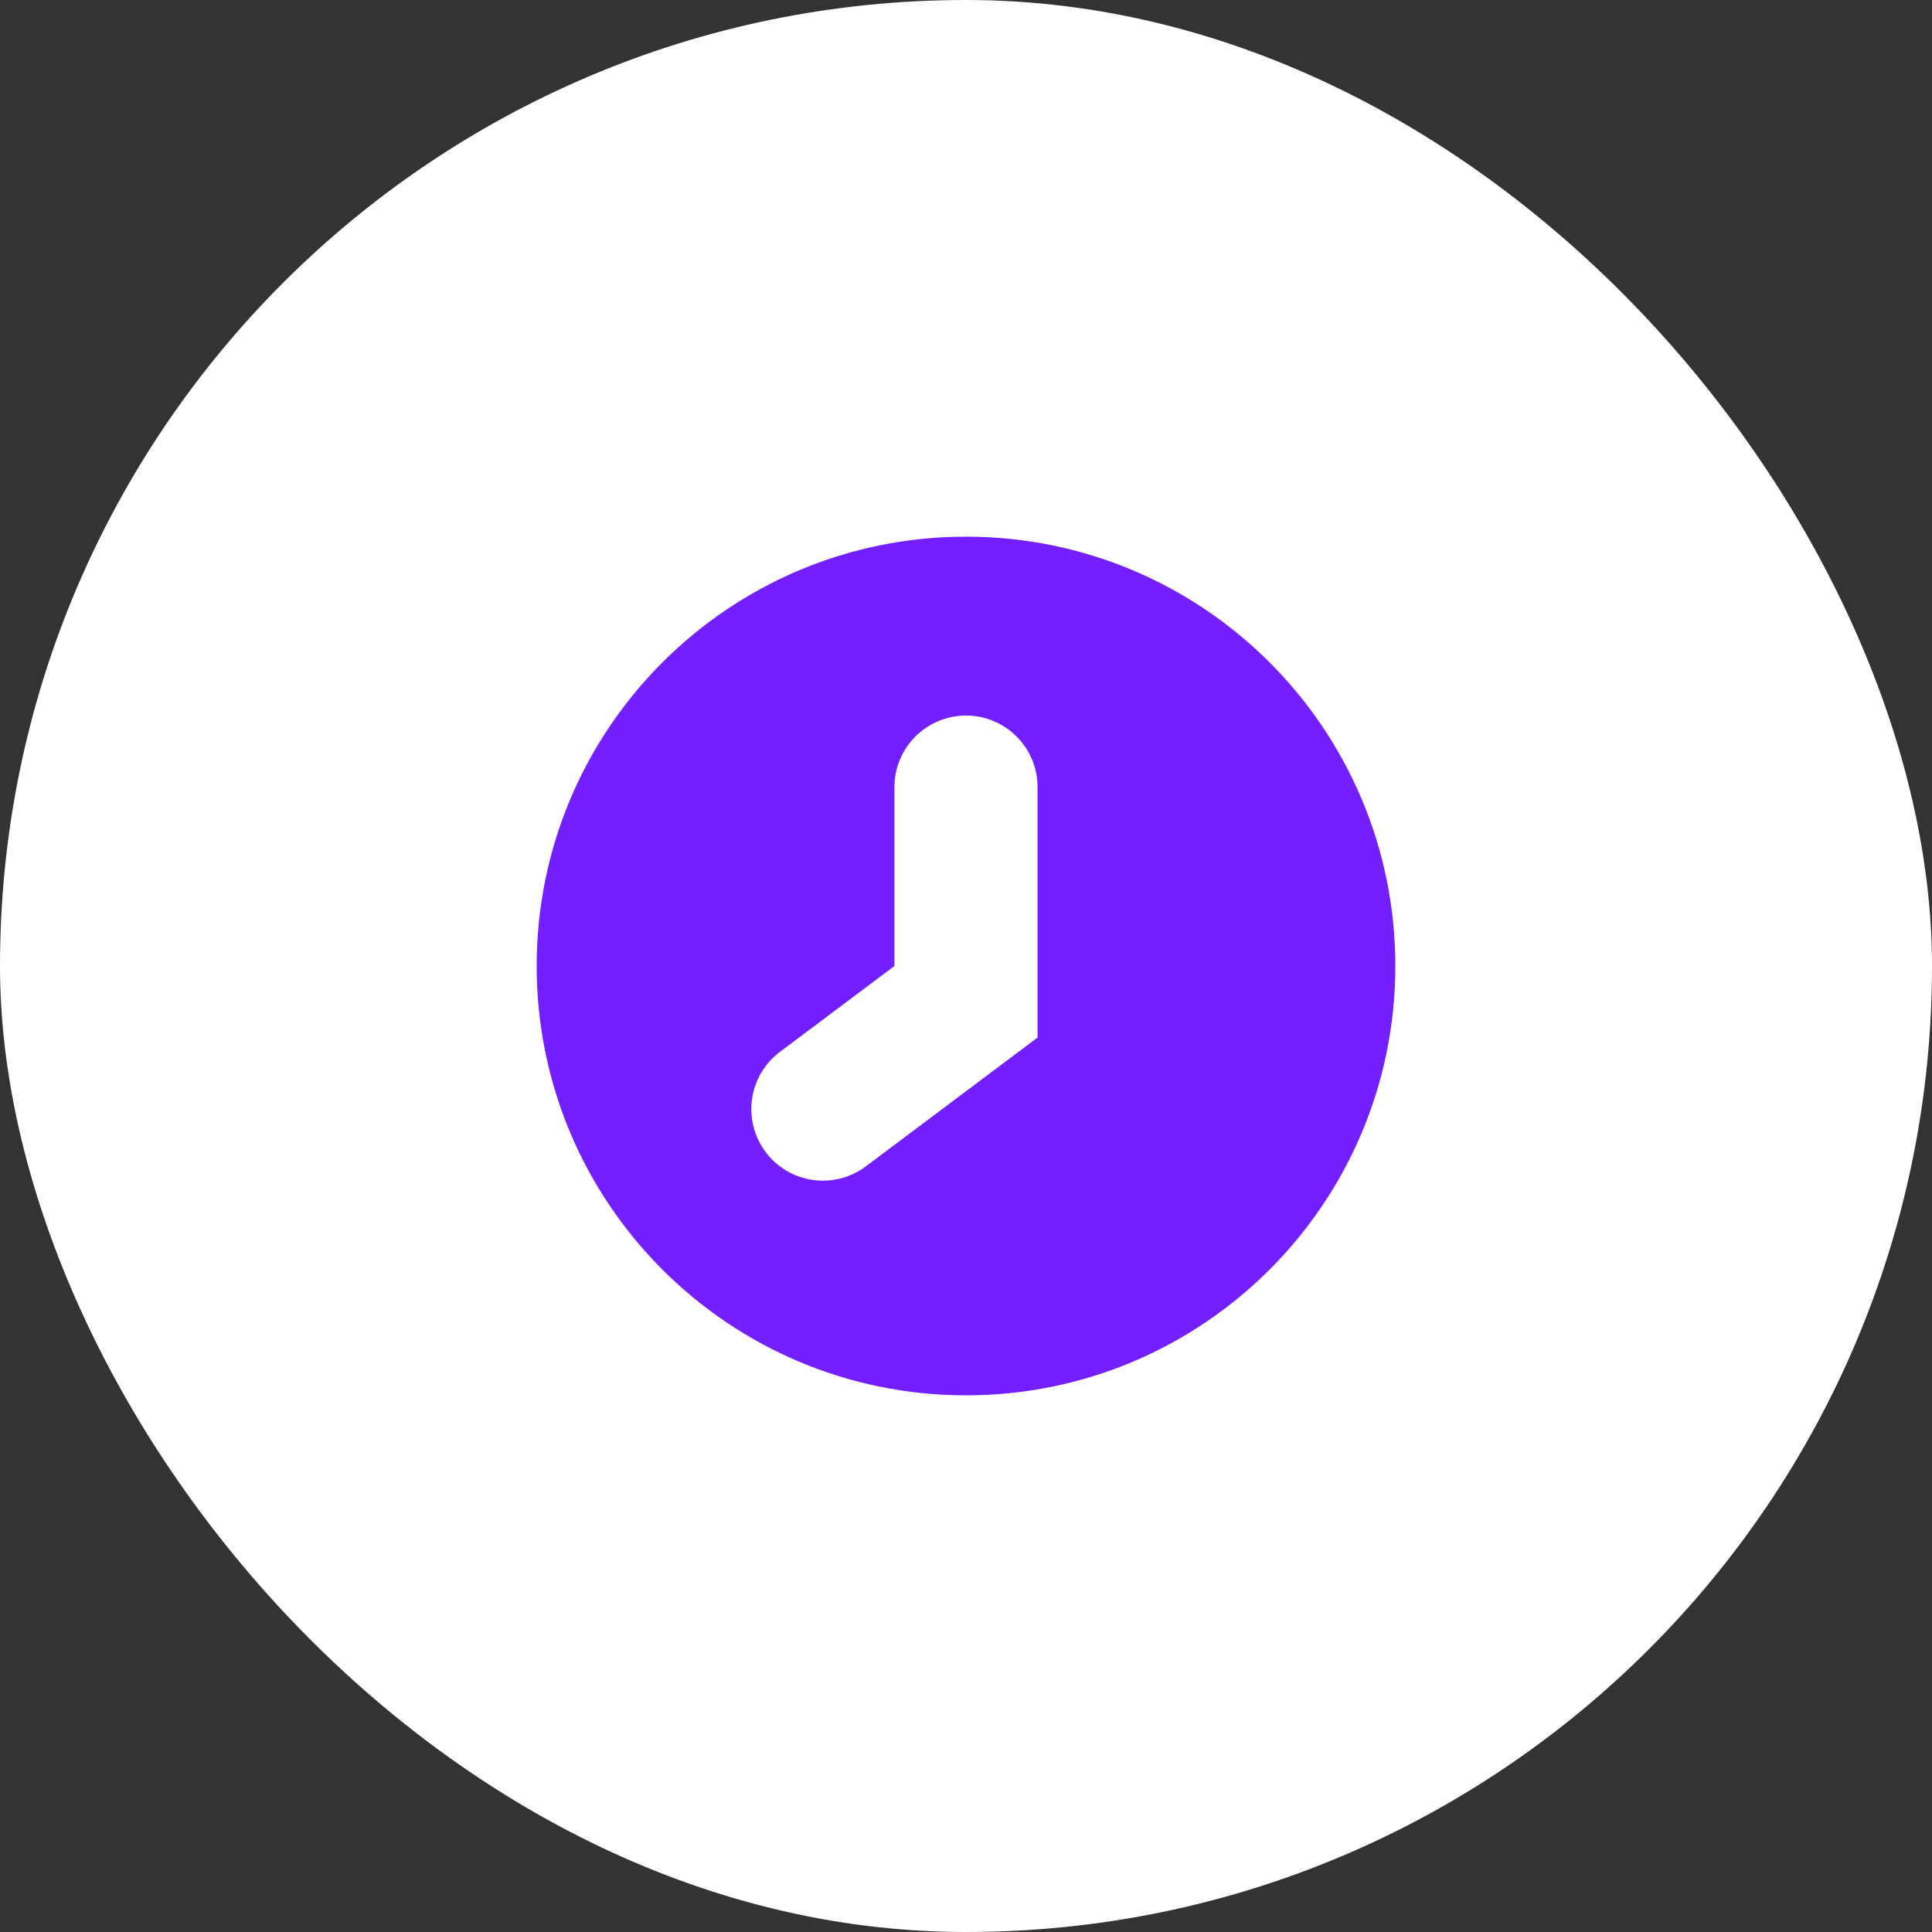 <svg width="27" height="27" viewBox="0 0 27 27" fill="none" xmlns="http://www.w3.org/2000/svg">
<rect x="0" y="0" width="27" height="27" fill="#333333" stroke="none"/>
<rect width="27" height="27" rx="13.5" fill="white"/>
<path fill-rule="evenodd" clip-rule="evenodd" d="M13.5 19.5C16.814 19.5 19.5 16.814 19.5 13.5C19.5 10.186 16.814 7.5 13.5 7.5C10.186 7.5 7.5 10.186 7.5 13.5C7.5 16.814 10.186 19.5 13.5 19.5ZM14.5 11C14.5 10.448 14.052 10 13.5 10C12.948 10 12.5 10.448 12.5 11V13.5L10.9 14.7C10.458 15.031 10.369 15.658 10.7 16.1C11.031 16.542 11.658 16.631 12.1 16.3L14.5 14.5V11Z" fill="#731FFF"/>
</svg>
